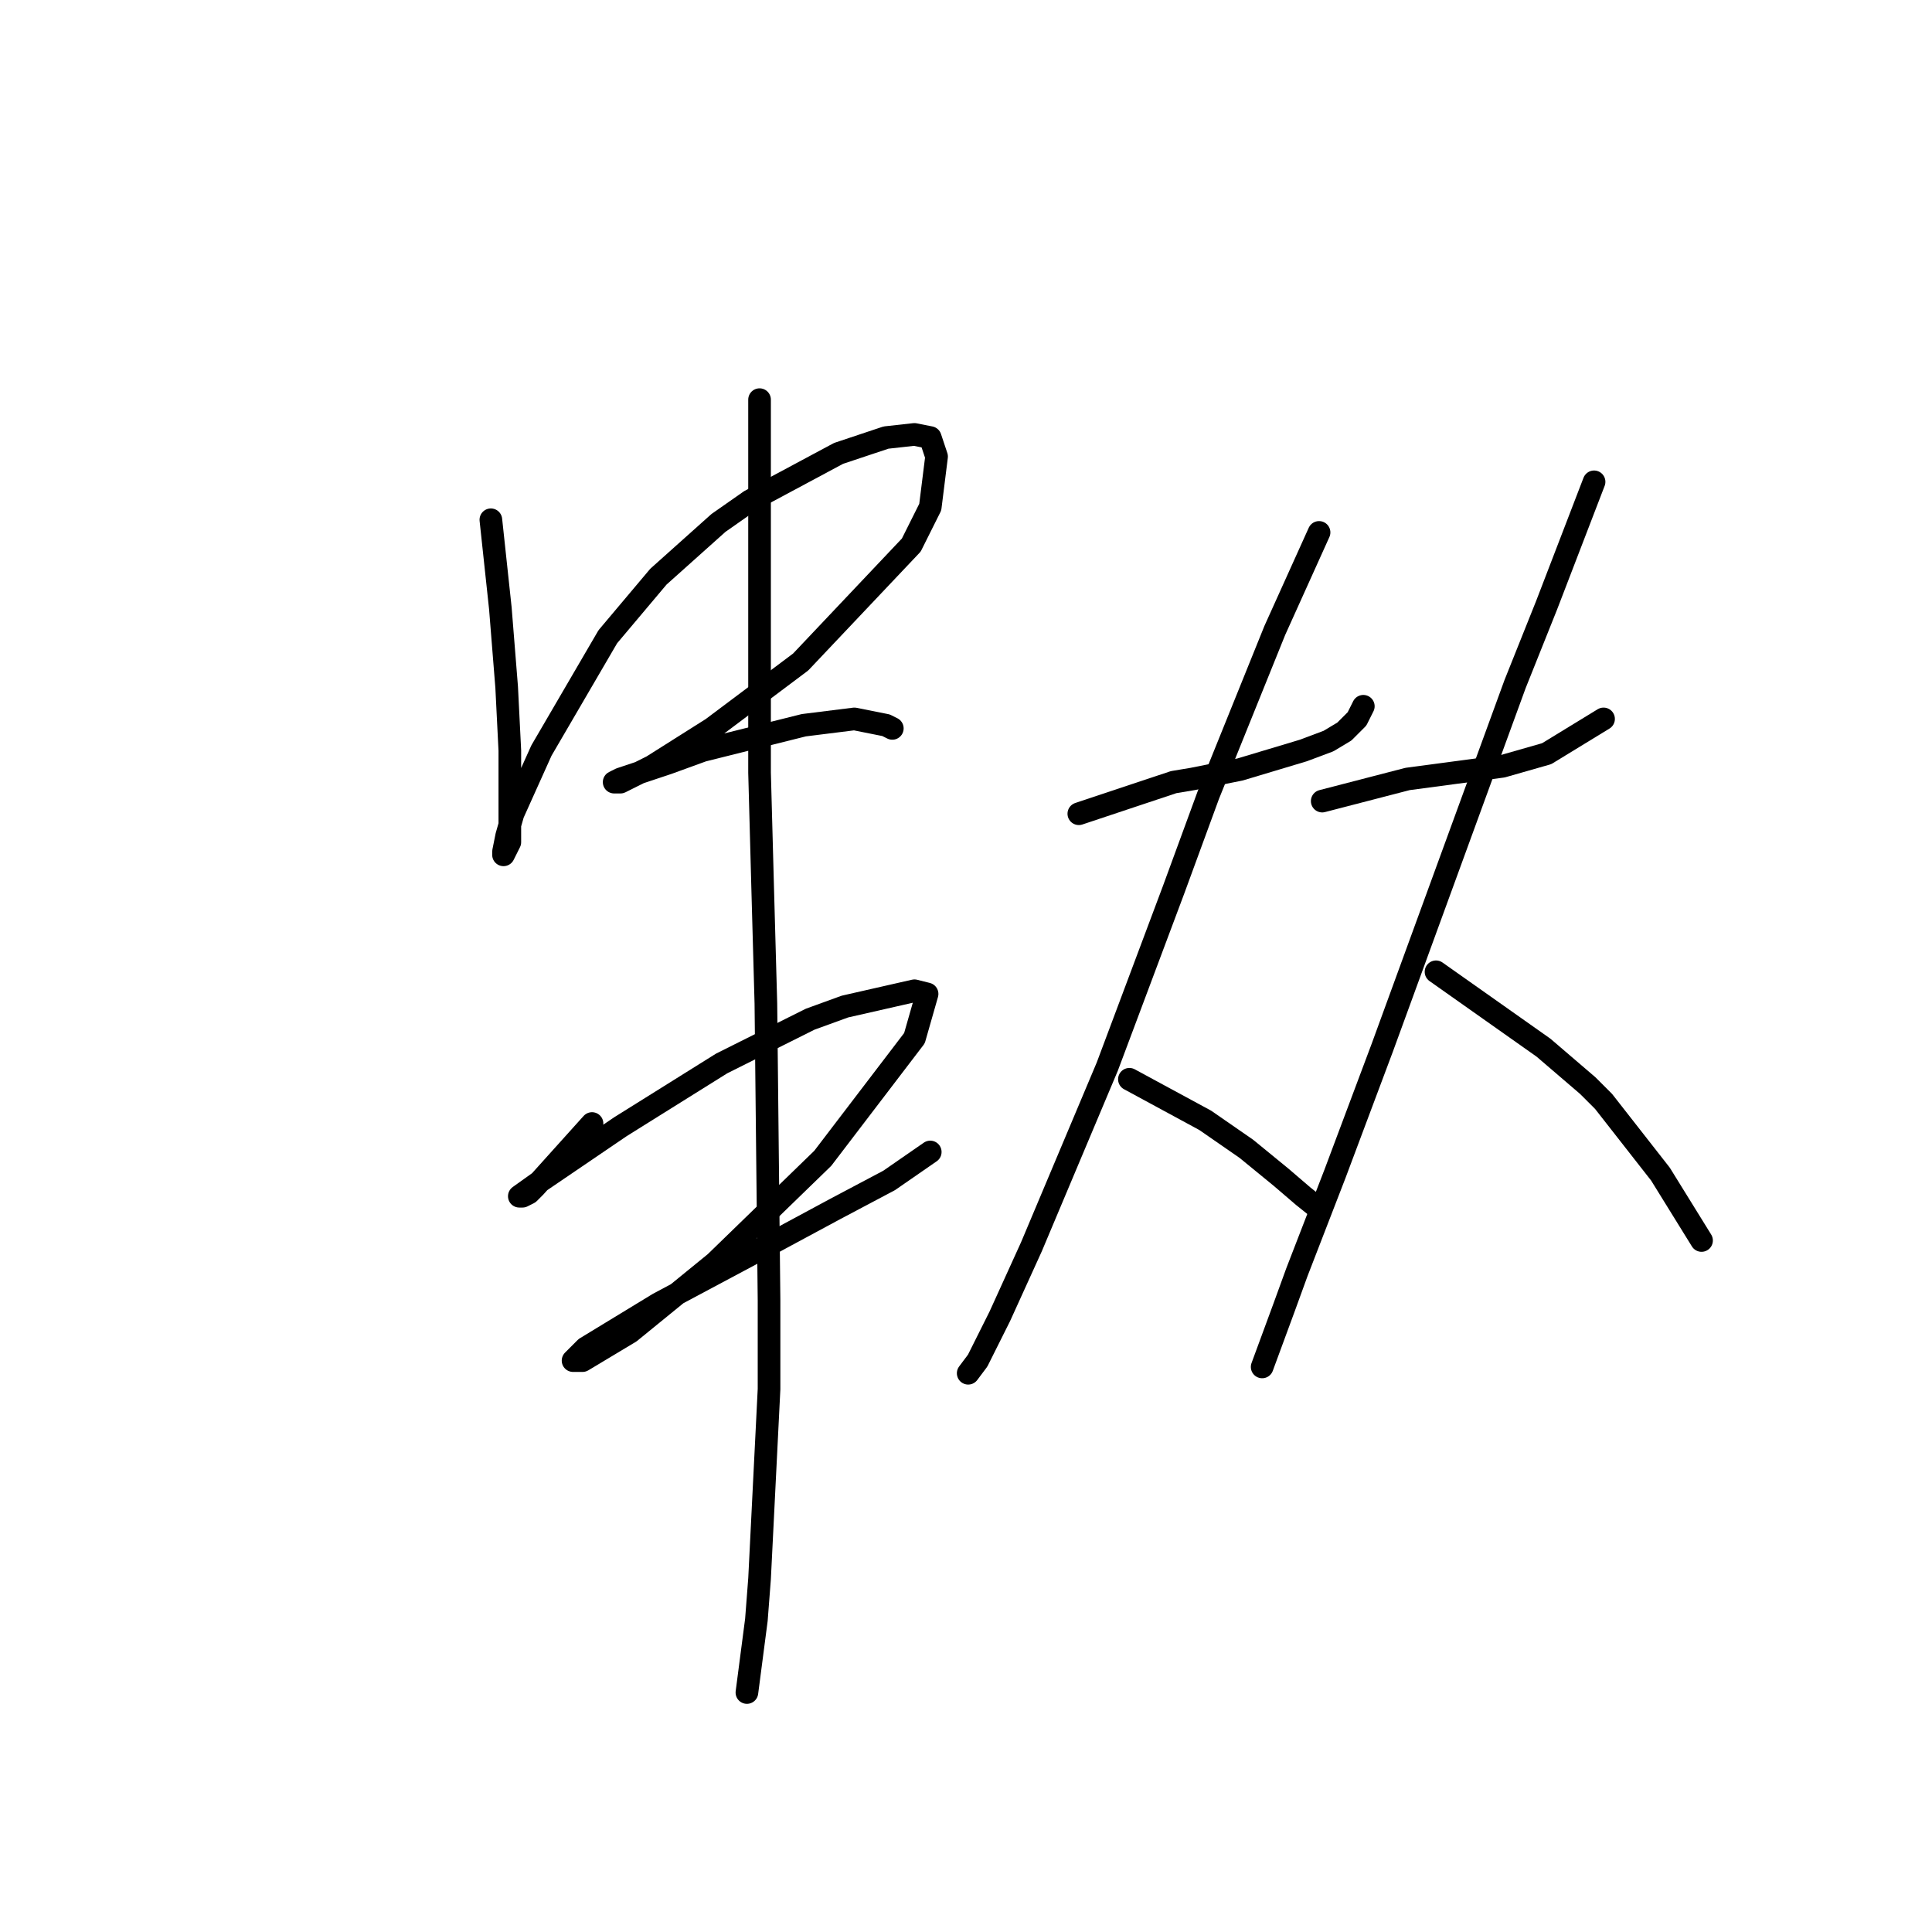 <?xml version="1.0" standalone="no"?>
    <svg width="256" height="256" xmlns="http://www.w3.org/2000/svg" version="1.1">
    <polyline stroke="black" stroke-width="3" stroke-linecap="round" fill="transparent" stroke-linejoin="round" points="65.042 68.872 66.299 80.6 67.137 91.071 67.555 99.448 67.555 106.15 67.555 109.92 67.555 111.595 66.718 113.27 66.718 112.852 67.137 110.757 67.974 107.825 71.744 99.448 80.54 84.369 87.242 76.411 95.2 69.291 99.388 66.359 111.116 60.076 117.399 57.981 121.169 57.563 123.263 57.981 124.101 60.495 123.263 67.196 120.75 72.223 106.09 87.72 94.362 96.516 86.404 101.543 82.215 103.637 81.378 103.637 82.215 103.218 88.498 101.124 93.106 99.448 106.509 96.097 113.211 95.26 117.399 96.097 118.237 96.516 118.237 96.516 " />
        <polyline stroke="black" stroke-width="3" stroke-linecap="round" fill="transparent" stroke-linejoin="round" points="78.446 148.873 70.906 157.25 70.069 158.088 69.231 158.507 68.812 158.507 71.744 156.413 82.215 149.292 95.619 140.915 107.347 135.051 111.954 133.376 121.169 131.281 122.844 131.7 121.169 137.564 109.022 153.481 94.781 167.303 83.472 176.518 77.189 180.287 75.933 180.287 77.608 178.612 87.242 172.748 99.807 166.046 110.698 160.182 117.818 156.413 123.263 152.643 123.263 152.643 " />
        <polyline stroke="black" stroke-width="3" stroke-linecap="round" fill="transparent" stroke-linejoin="round" points="100.645 52.955 100.645 75.155 100.645 102.38 101.064 117.878 101.483 132.957 101.902 172.329 101.902 184.057 100.645 209.189 100.226 214.634 98.97 224.267 98.97 224.267 " />
        <polyline stroke="black" stroke-width="3" stroke-linecap="round" fill="transparent" stroke-linejoin="round" points="142.95 107.825 153.002 104.474 155.515 103.637 158.028 103.218 160.123 102.799 164.311 101.961 168.5 100.705 172.688 99.448 176.039 98.192 178.133 96.935 179.809 95.26 180.647 93.584 180.647 93.584 " />
        <polyline stroke="black" stroke-width="3" stroke-linecap="round" fill="transparent" stroke-linejoin="round" points="174.783 70.547 168.919 83.532 160.123 105.312 155.515 117.878 146.719 141.334 136.667 165.209 132.478 174.424 129.546 180.287 128.29 181.963 128.29 181.963 " />
        <polyline stroke="black" stroke-width="3" stroke-linecap="round" fill="transparent" stroke-linejoin="round" points="149.651 143.009 159.704 148.454 165.149 152.224 169.756 155.994 172.688 158.507 174.783 160.182 174.783 160.182 " />
        <polyline stroke="black" stroke-width="3" stroke-linecap="round" fill="transparent" stroke-linejoin="round" points="175.201 106.15 186.511 103.218 192.793 102.38 199.076 101.543 204.94 99.867 212.48 95.26 212.48 95.26 " />
        <polyline stroke="black" stroke-width="3" stroke-linecap="round" fill="transparent" stroke-linejoin="round" points="211.223 63.845 204.94 80.181 200.752 90.652 183.16 138.821 176.877 155.575 171.851 168.56 170.175 173.167 167.243 181.125 167.243 181.125 " />
        <polyline stroke="black" stroke-width="3" stroke-linecap="round" fill="transparent" stroke-linejoin="round" points="190.28 128.768 204.521 138.821 210.385 143.847 212.48 145.941 220.019 155.575 225.464 164.371 225.464 164.371 " />
        </svg>